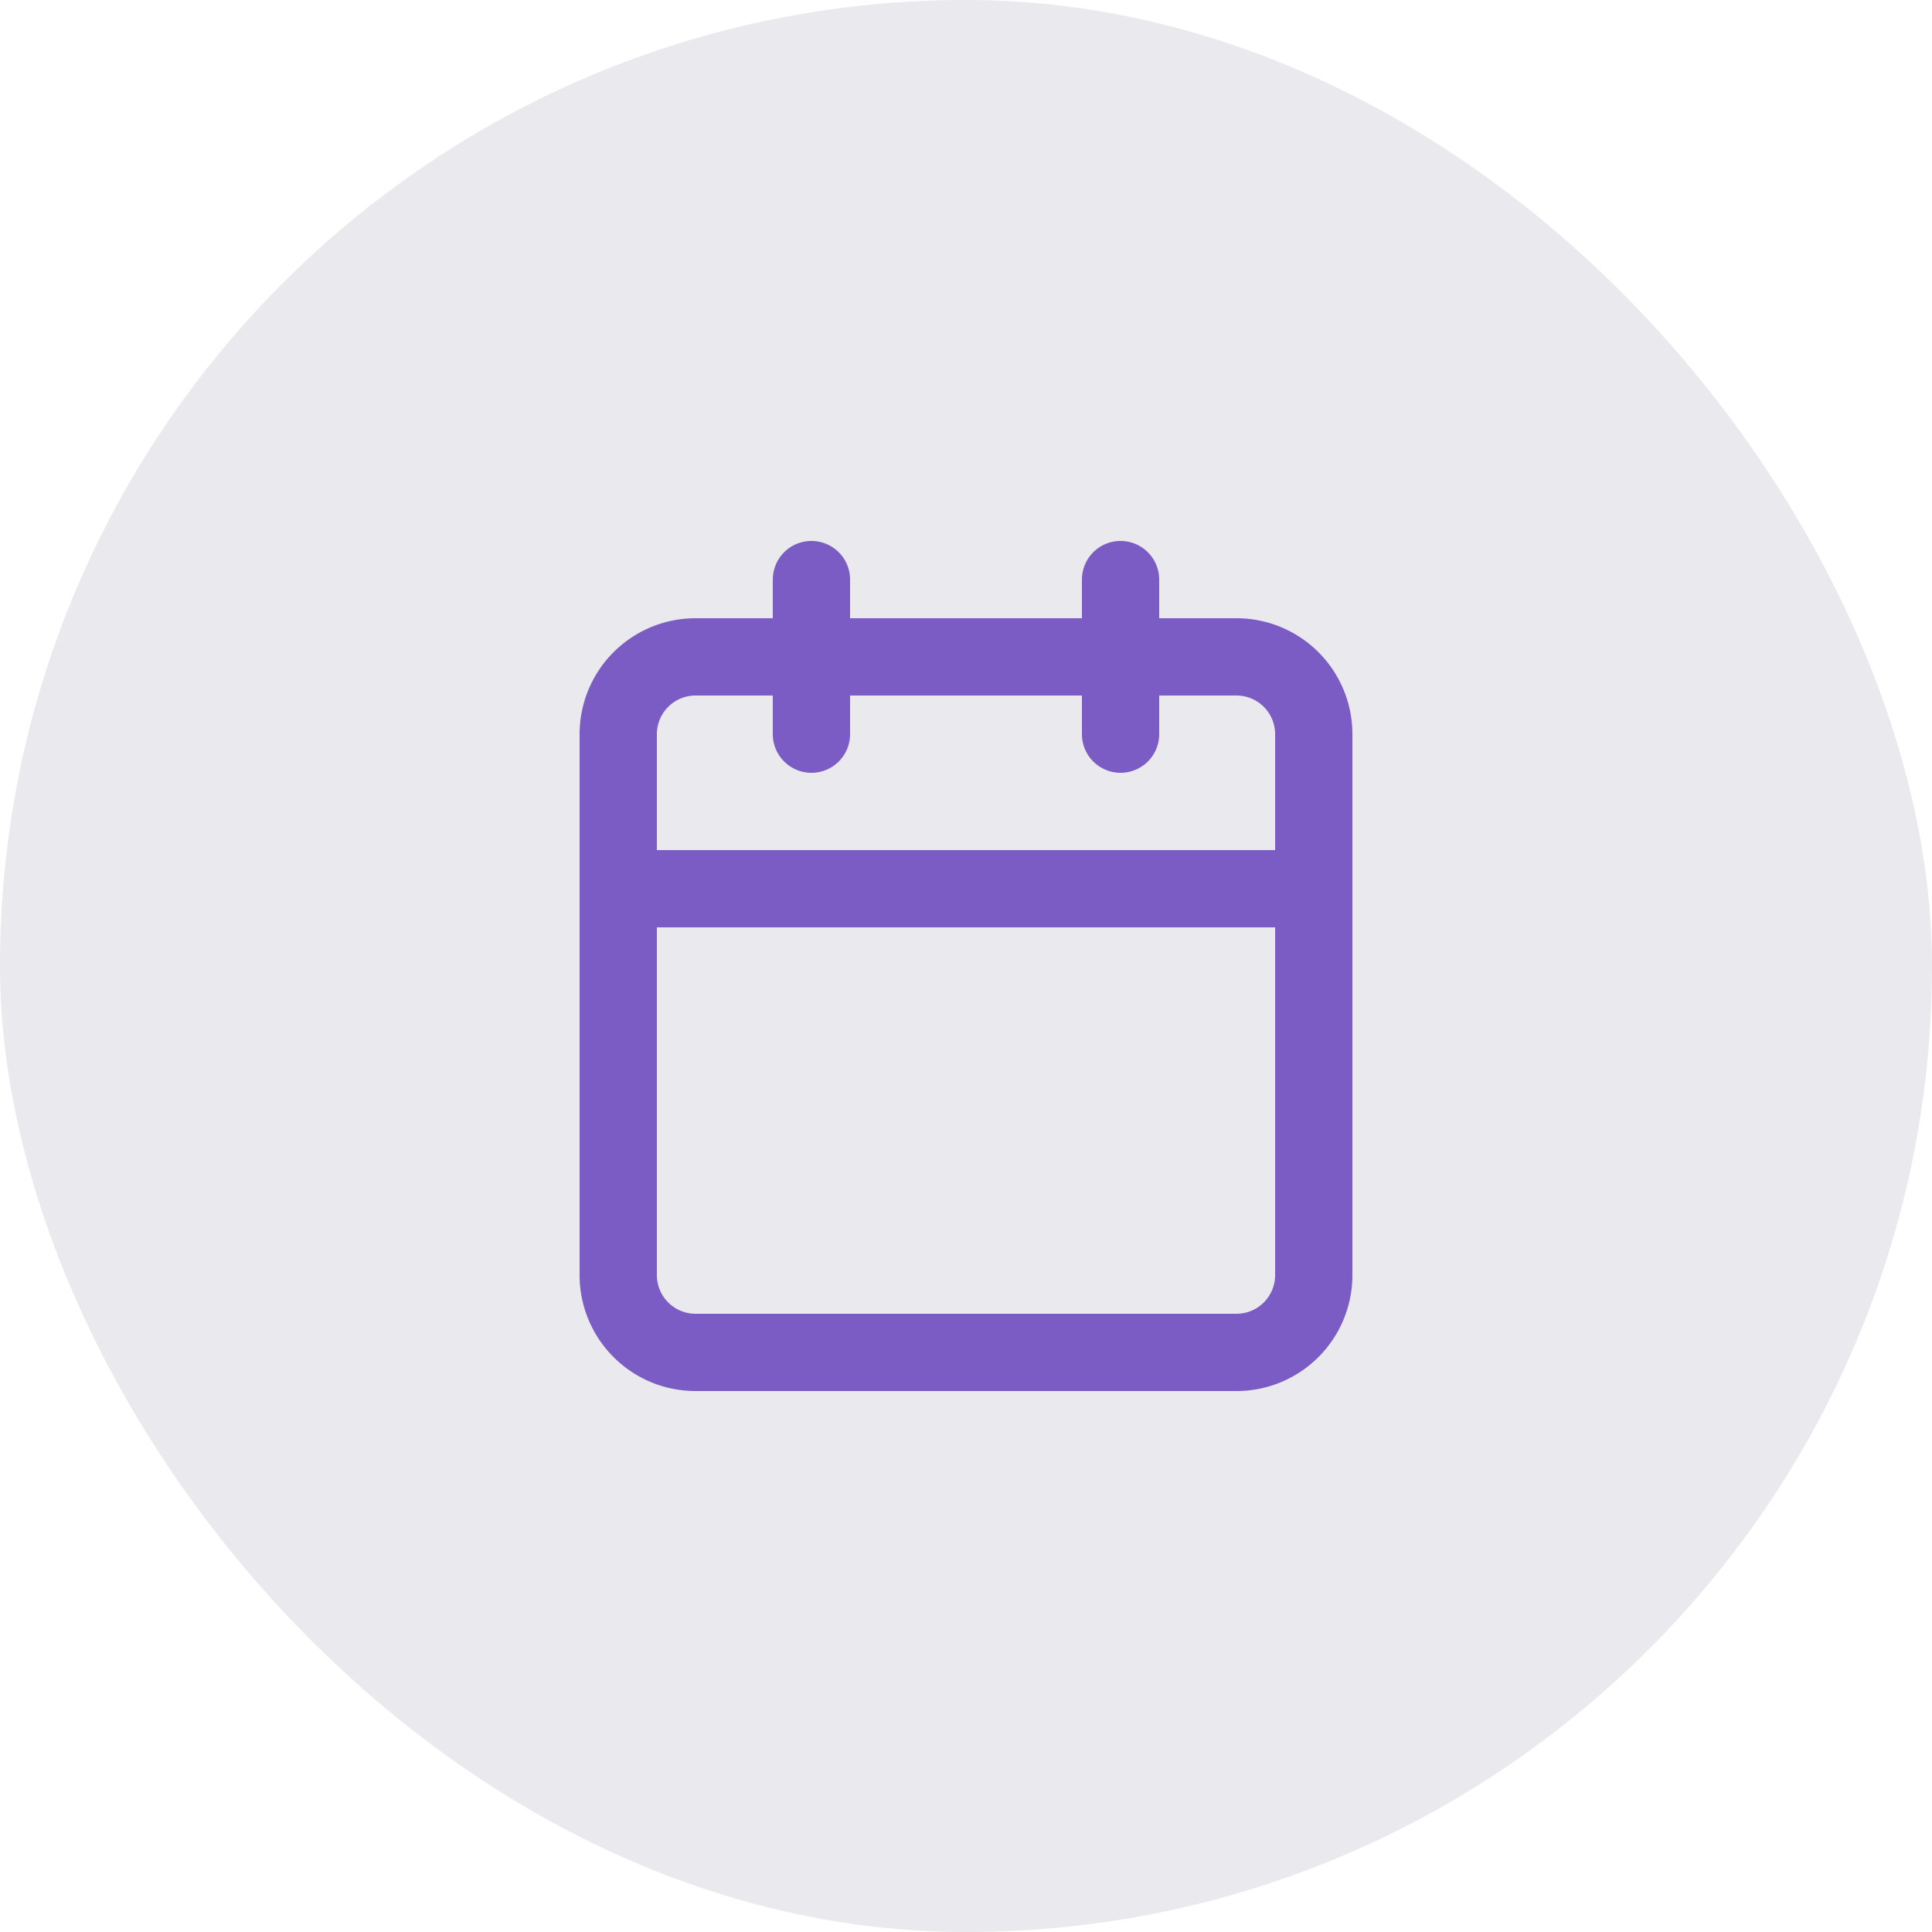 <svg xmlns="http://www.w3.org/2000/svg" width="50" height="50" viewBox="0 0 50 50">
  <g id="Group_2603" data-name="Group 2603" transform="translate(-1017 -248)">
    <rect id="Rectangle_4947" data-name="Rectangle 4947" width="50" height="50" rx="25" transform="translate(1017 248)" fill="#eae9ed"/>
    <g id="Icon_feather-calendar" data-name="Icon feather-calendar" transform="translate(1029 260.5)">
      <path id="Path_1745" data-name="Path 1745" d="M6,4.5H20a3,3,0,0,1,3,3v14a3,3,0,0,1-3,3H6a3,3,0,0,1-3-3V7.5A3,3,0,0,1,6,4.5Zm14,18a1,1,0,0,0,1-1V7.5a1,1,0,0,0-1-1H6a1,1,0,0,0-1,1v14a1,1,0,0,0,1,1Z" transform="translate(0 -1)" fill="#7b5bc4"/>
      <path id="Path_1746" data-name="Path 1746" d="M23.5,7.5a1,1,0,0,1-1-1v-4a1,1,0,0,1,2,0v4A1,1,0,0,1,23.5,7.5Z" transform="translate(-6.5 0)" fill="#7b5bc4"/>
      <path id="Path_1747" data-name="Path 1747" d="M11.5,7.5a1,1,0,0,1-1-1v-4a1,1,0,1,1,2,0v4A1,1,0,0,1,11.5,7.5Z" transform="translate(-2.5 0)" fill="#7b5bc4"/>
      <path id="Path_1748" data-name="Path 1748" d="M22,15.5H4a1,1,0,1,1,0-2H22a1,1,0,1,1,0,2Z" transform="translate(0 -4)" fill="#7b5bc4"/>
    </g>
  </g>
</svg>
